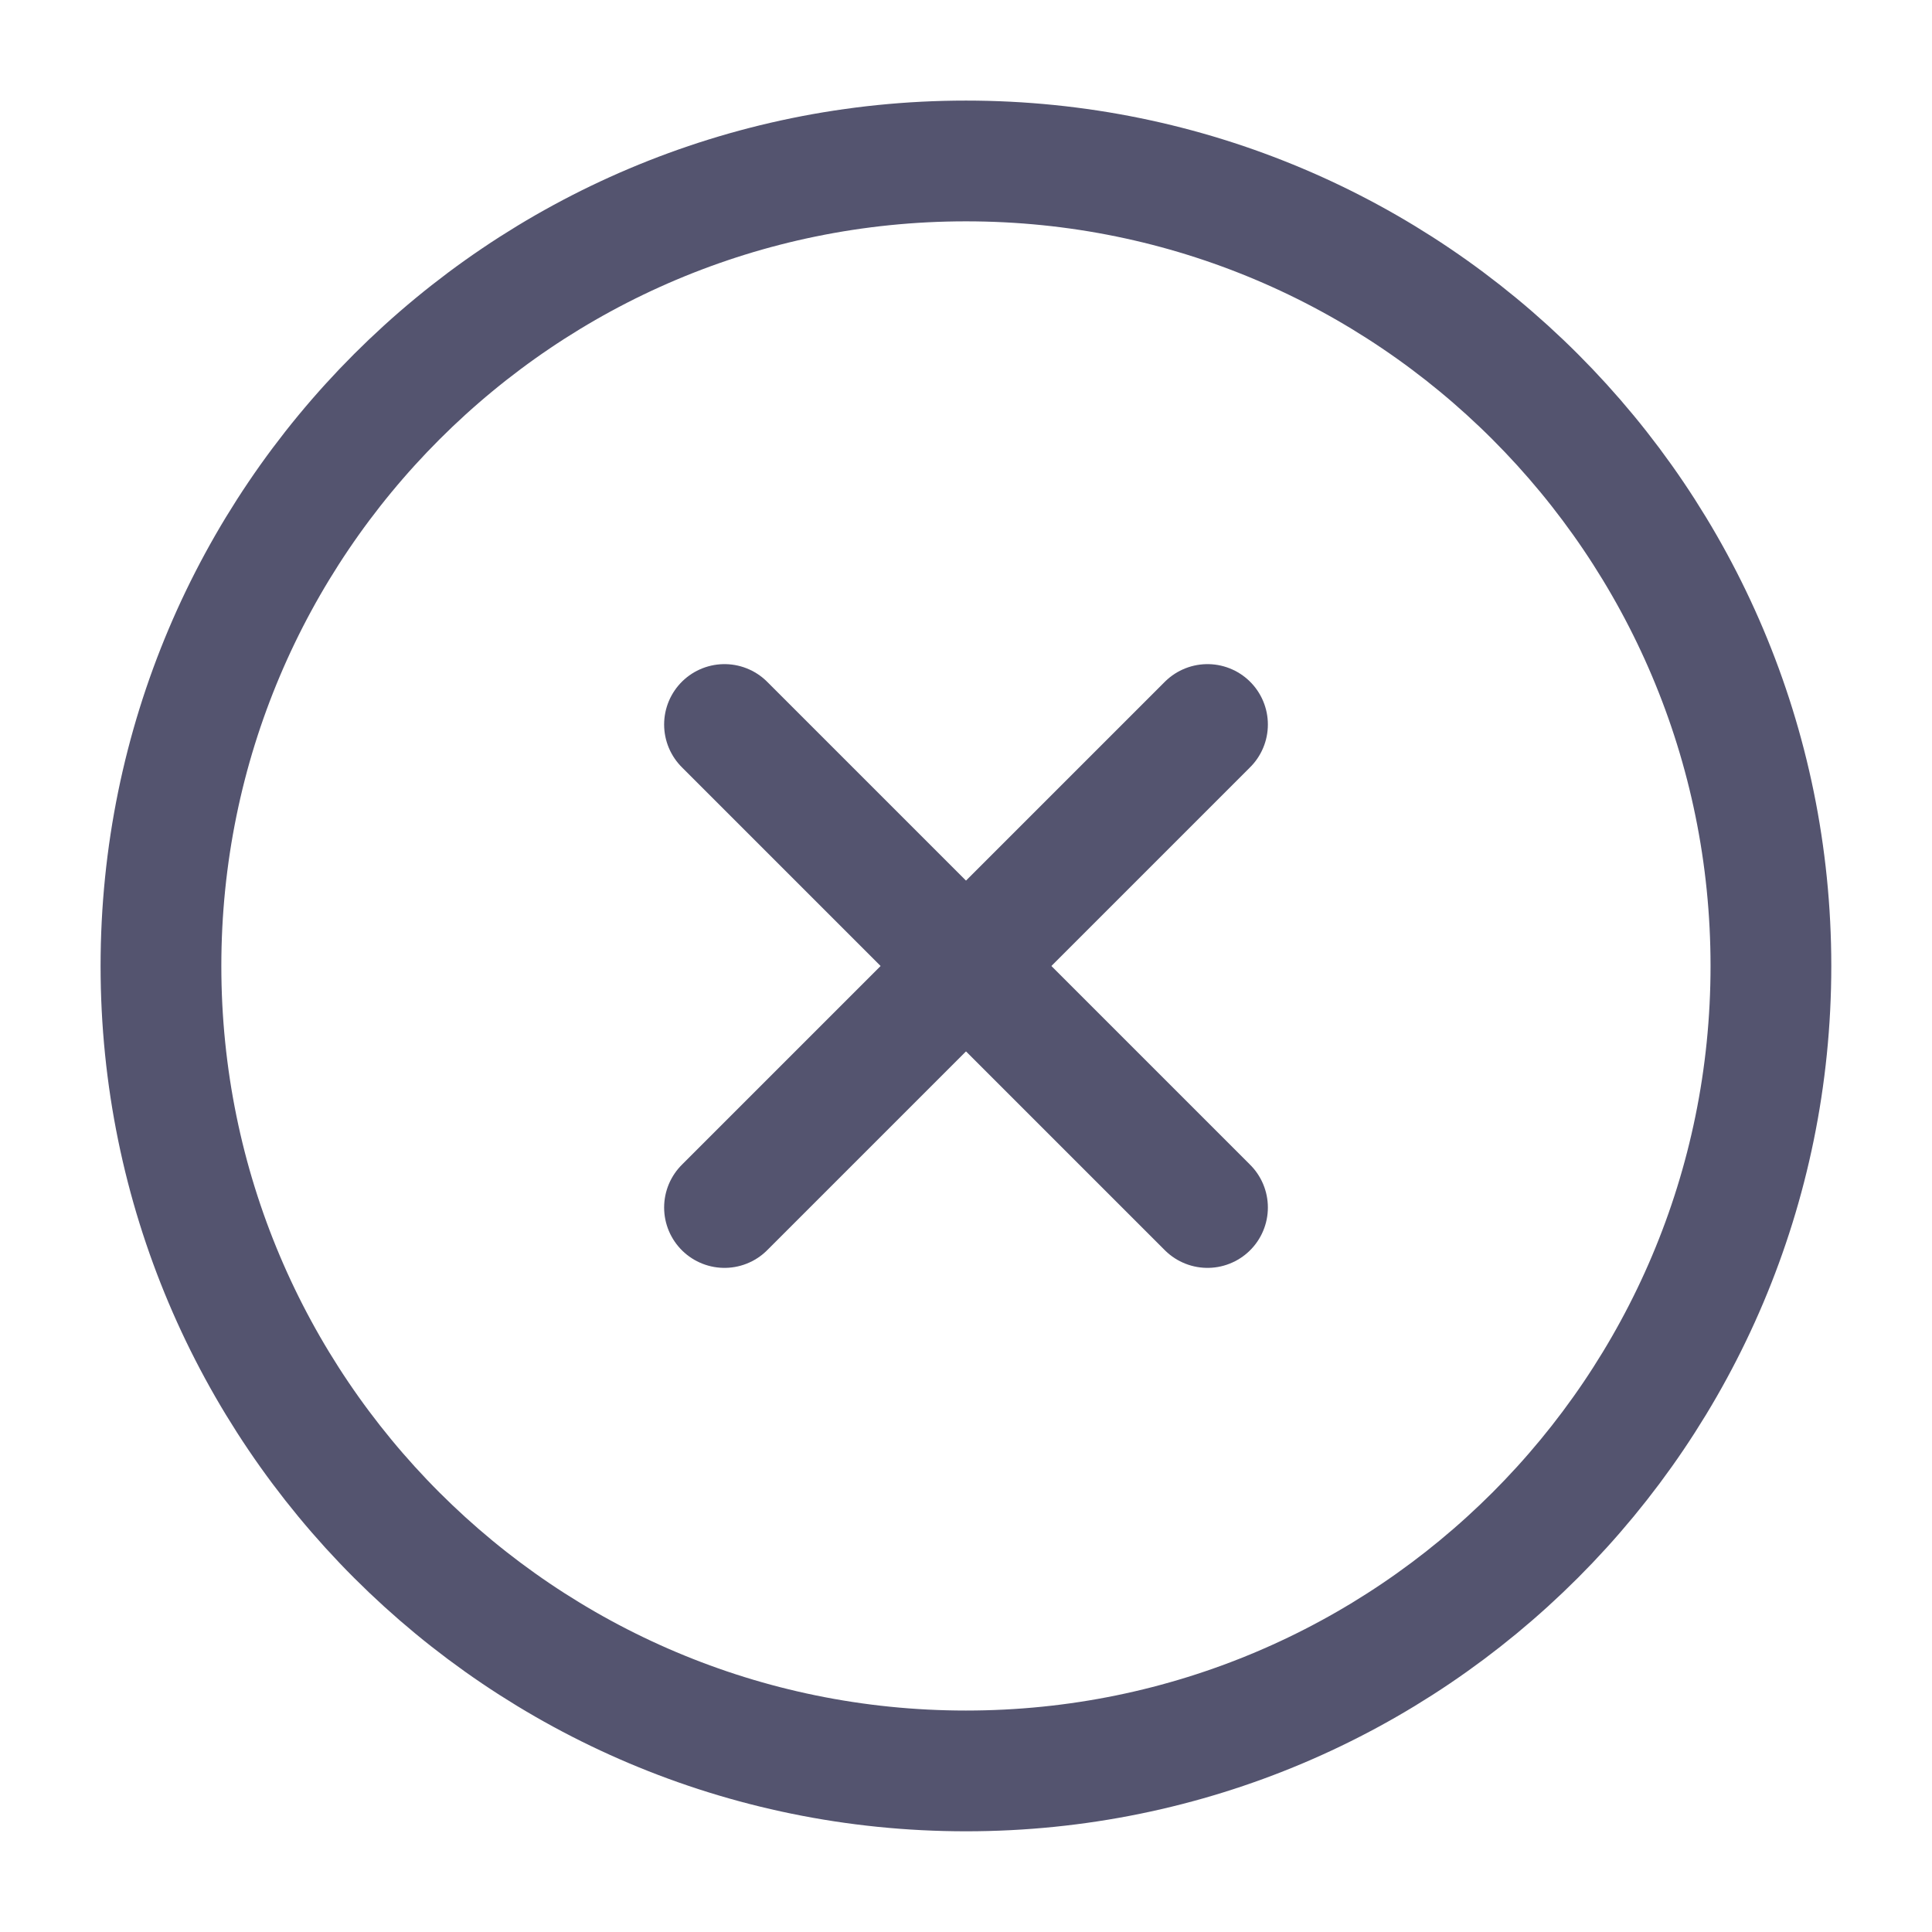 <svg width="16" height="16" viewBox="0 0 16 16" fill="none" xmlns="http://www.w3.org/2000/svg">
<path d="M8 14.666C11.682 14.666 14.666 11.682 14.666 8C14.666 4.318 11.682 1.333 8 1.333C4.318 1.333 1.333 4.318 1.333 8C1.333 11.682 4.318 14.666 8 14.666Z" stroke="#54546F" stroke-linecap="round" stroke-linejoin="round"/>
<path d="M10 6L6 10" stroke="#54546F" stroke-linecap="round" stroke-linejoin="round"/>
<path d="M6 6L10 10" stroke="#54546F" stroke-linecap="round" stroke-linejoin="round"/>
</svg>
